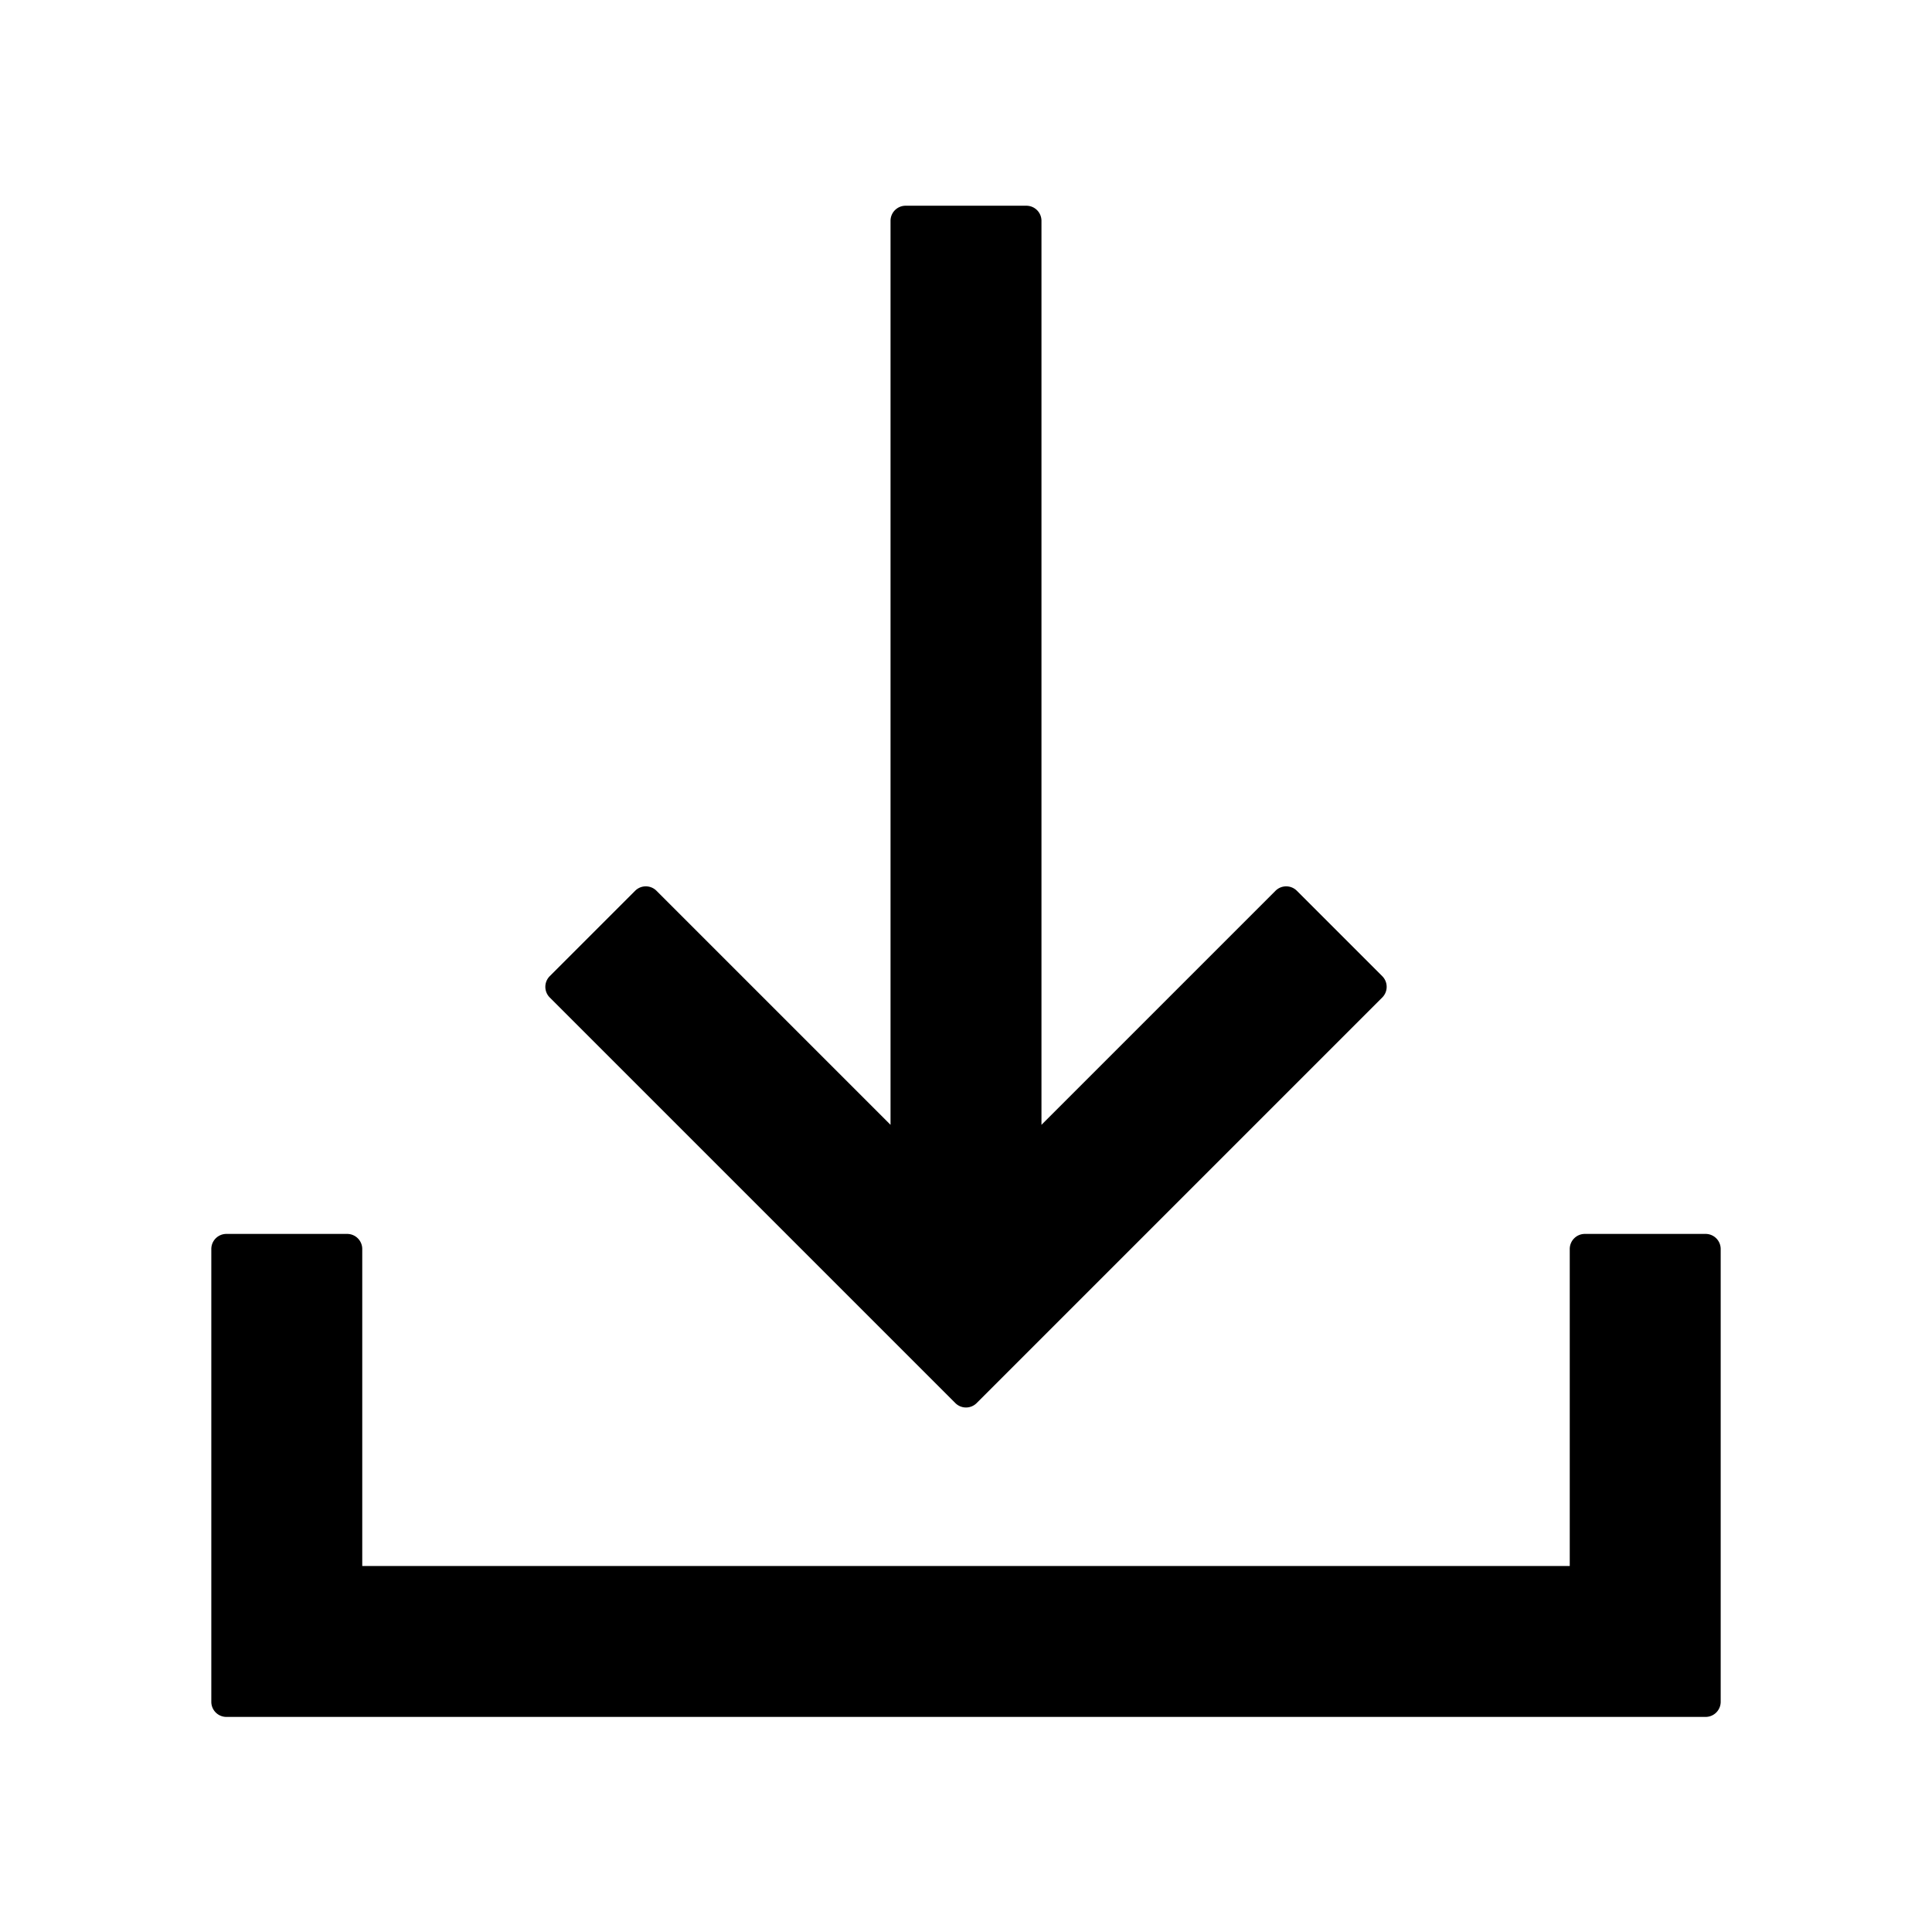 <svg xmlns="http://www.w3.org/2000/svg" viewBox="0 0 1024 1024" version="1.1"><path d="M184 654a8 8 0 0 1 8 8v168h640v-168a8 8 0 0 1 8-8h64a8 8 0 0 1 8 8v240a8 8 0 0 1-8 8H120a8 8 0 0 1-8-8V662a8 8 0 0 1 8-8h64zM544 109.04a8 8 0 0 1 8 8v479.136l124.048-124.048a8 8 0 0 1 11.314 0l45.256 45.254a8 8 0 0 1 0 11.314l-214.96 214.96a8 8 0 0 1-11.314 0l-214.96-214.96a8 8 0 0 1 0-11.314l45.254-45.254a8 8 0 0 1 11.314 0L472 596.176V117.04a8 8 0 0 1 8-8h64z" p-id="12715"></path></svg>